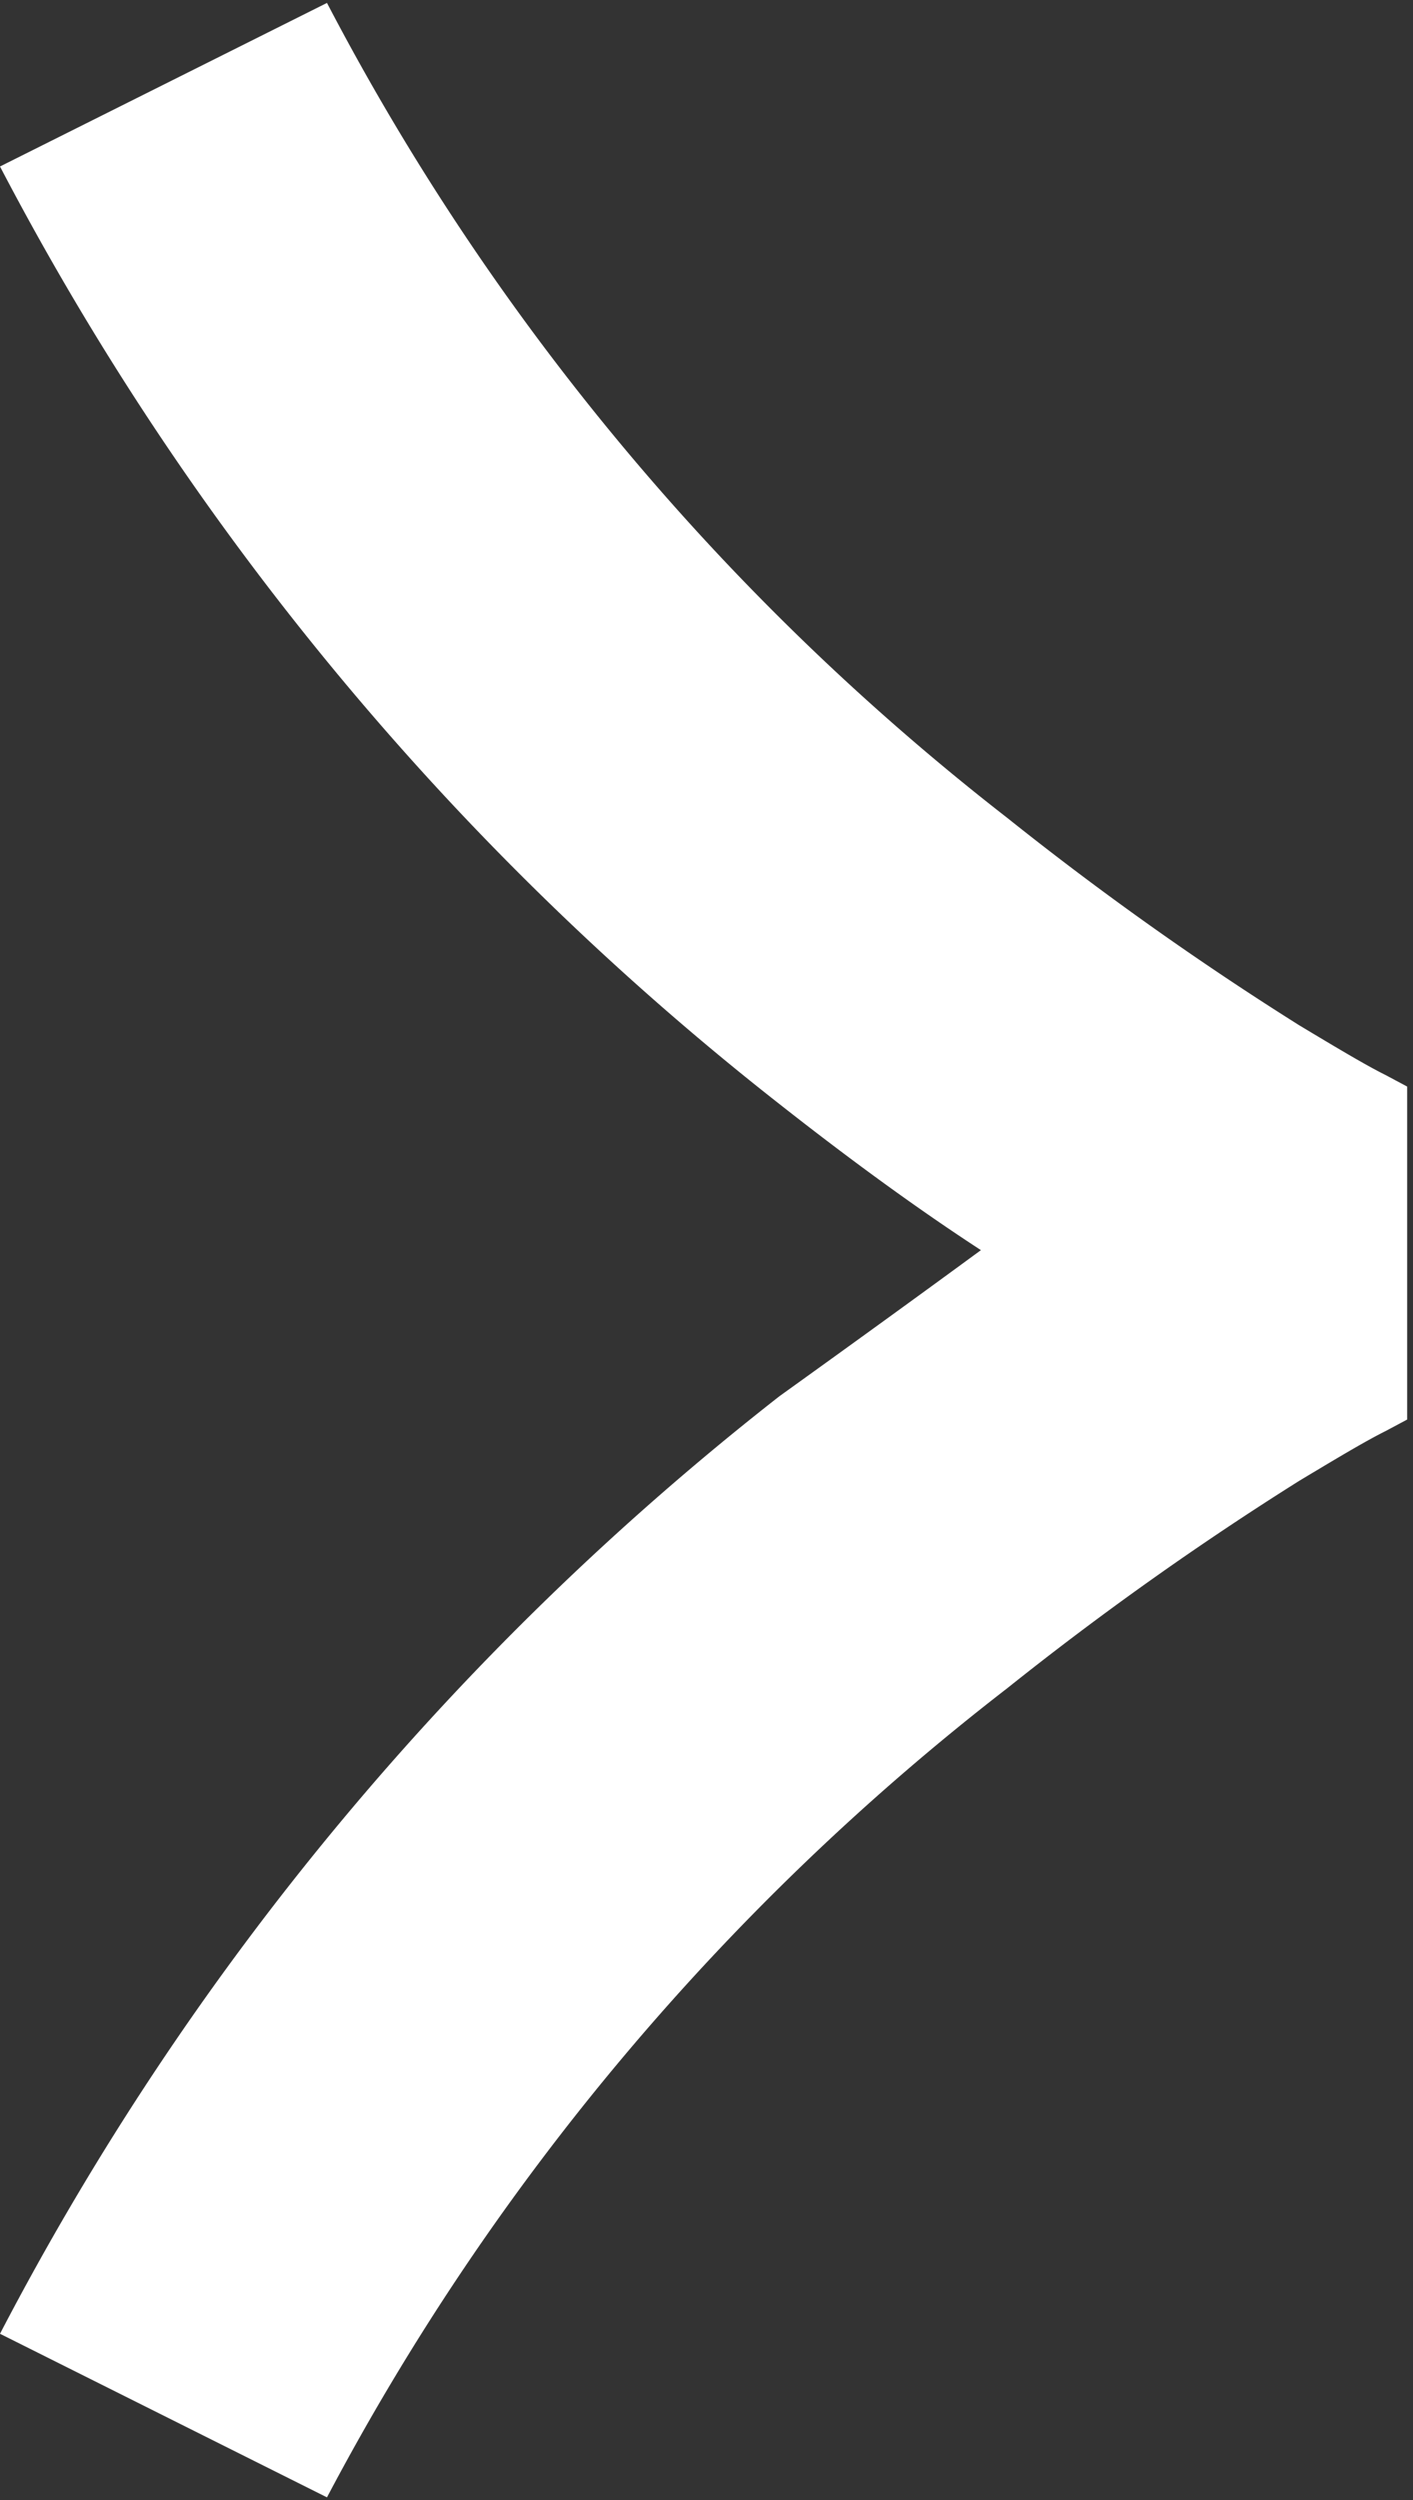 <svg id="Layer_1" data-name="Layer 1" xmlns="http://www.w3.org/2000/svg" viewBox="0 0 9.68 17.12"><rect x="0" y="0" width="9.68" height="17.12" fill="#333333" stroke="none"/><defs><style>.cls-1{fill:#fff;}</style></defs><title>chevron_w</title><path class="cls-1" d="M24.22,23a19.7,19.7,0,0,0-5.34,6.42l2.24,1.12A17.07,17.07,0,0,1,25.78,25a21.79,21.79,0,0,1,2-1.42c.25-.15.45-.27.59-.34l.15-.08,0,0h0V20.88h0l0,0-.15-.08c-.14-.07-.34-.19-.59-.34a21.79,21.79,0,0,1-2-1.42,17.07,17.07,0,0,1-4.66-5.58l-2.24,1.12A19.81,19.81,0,0,0,24.22,21q.75.59,1.38,1Q25,22.44,24.22,23Z" transform="translate(-18.88 -13.44)"/></svg>
